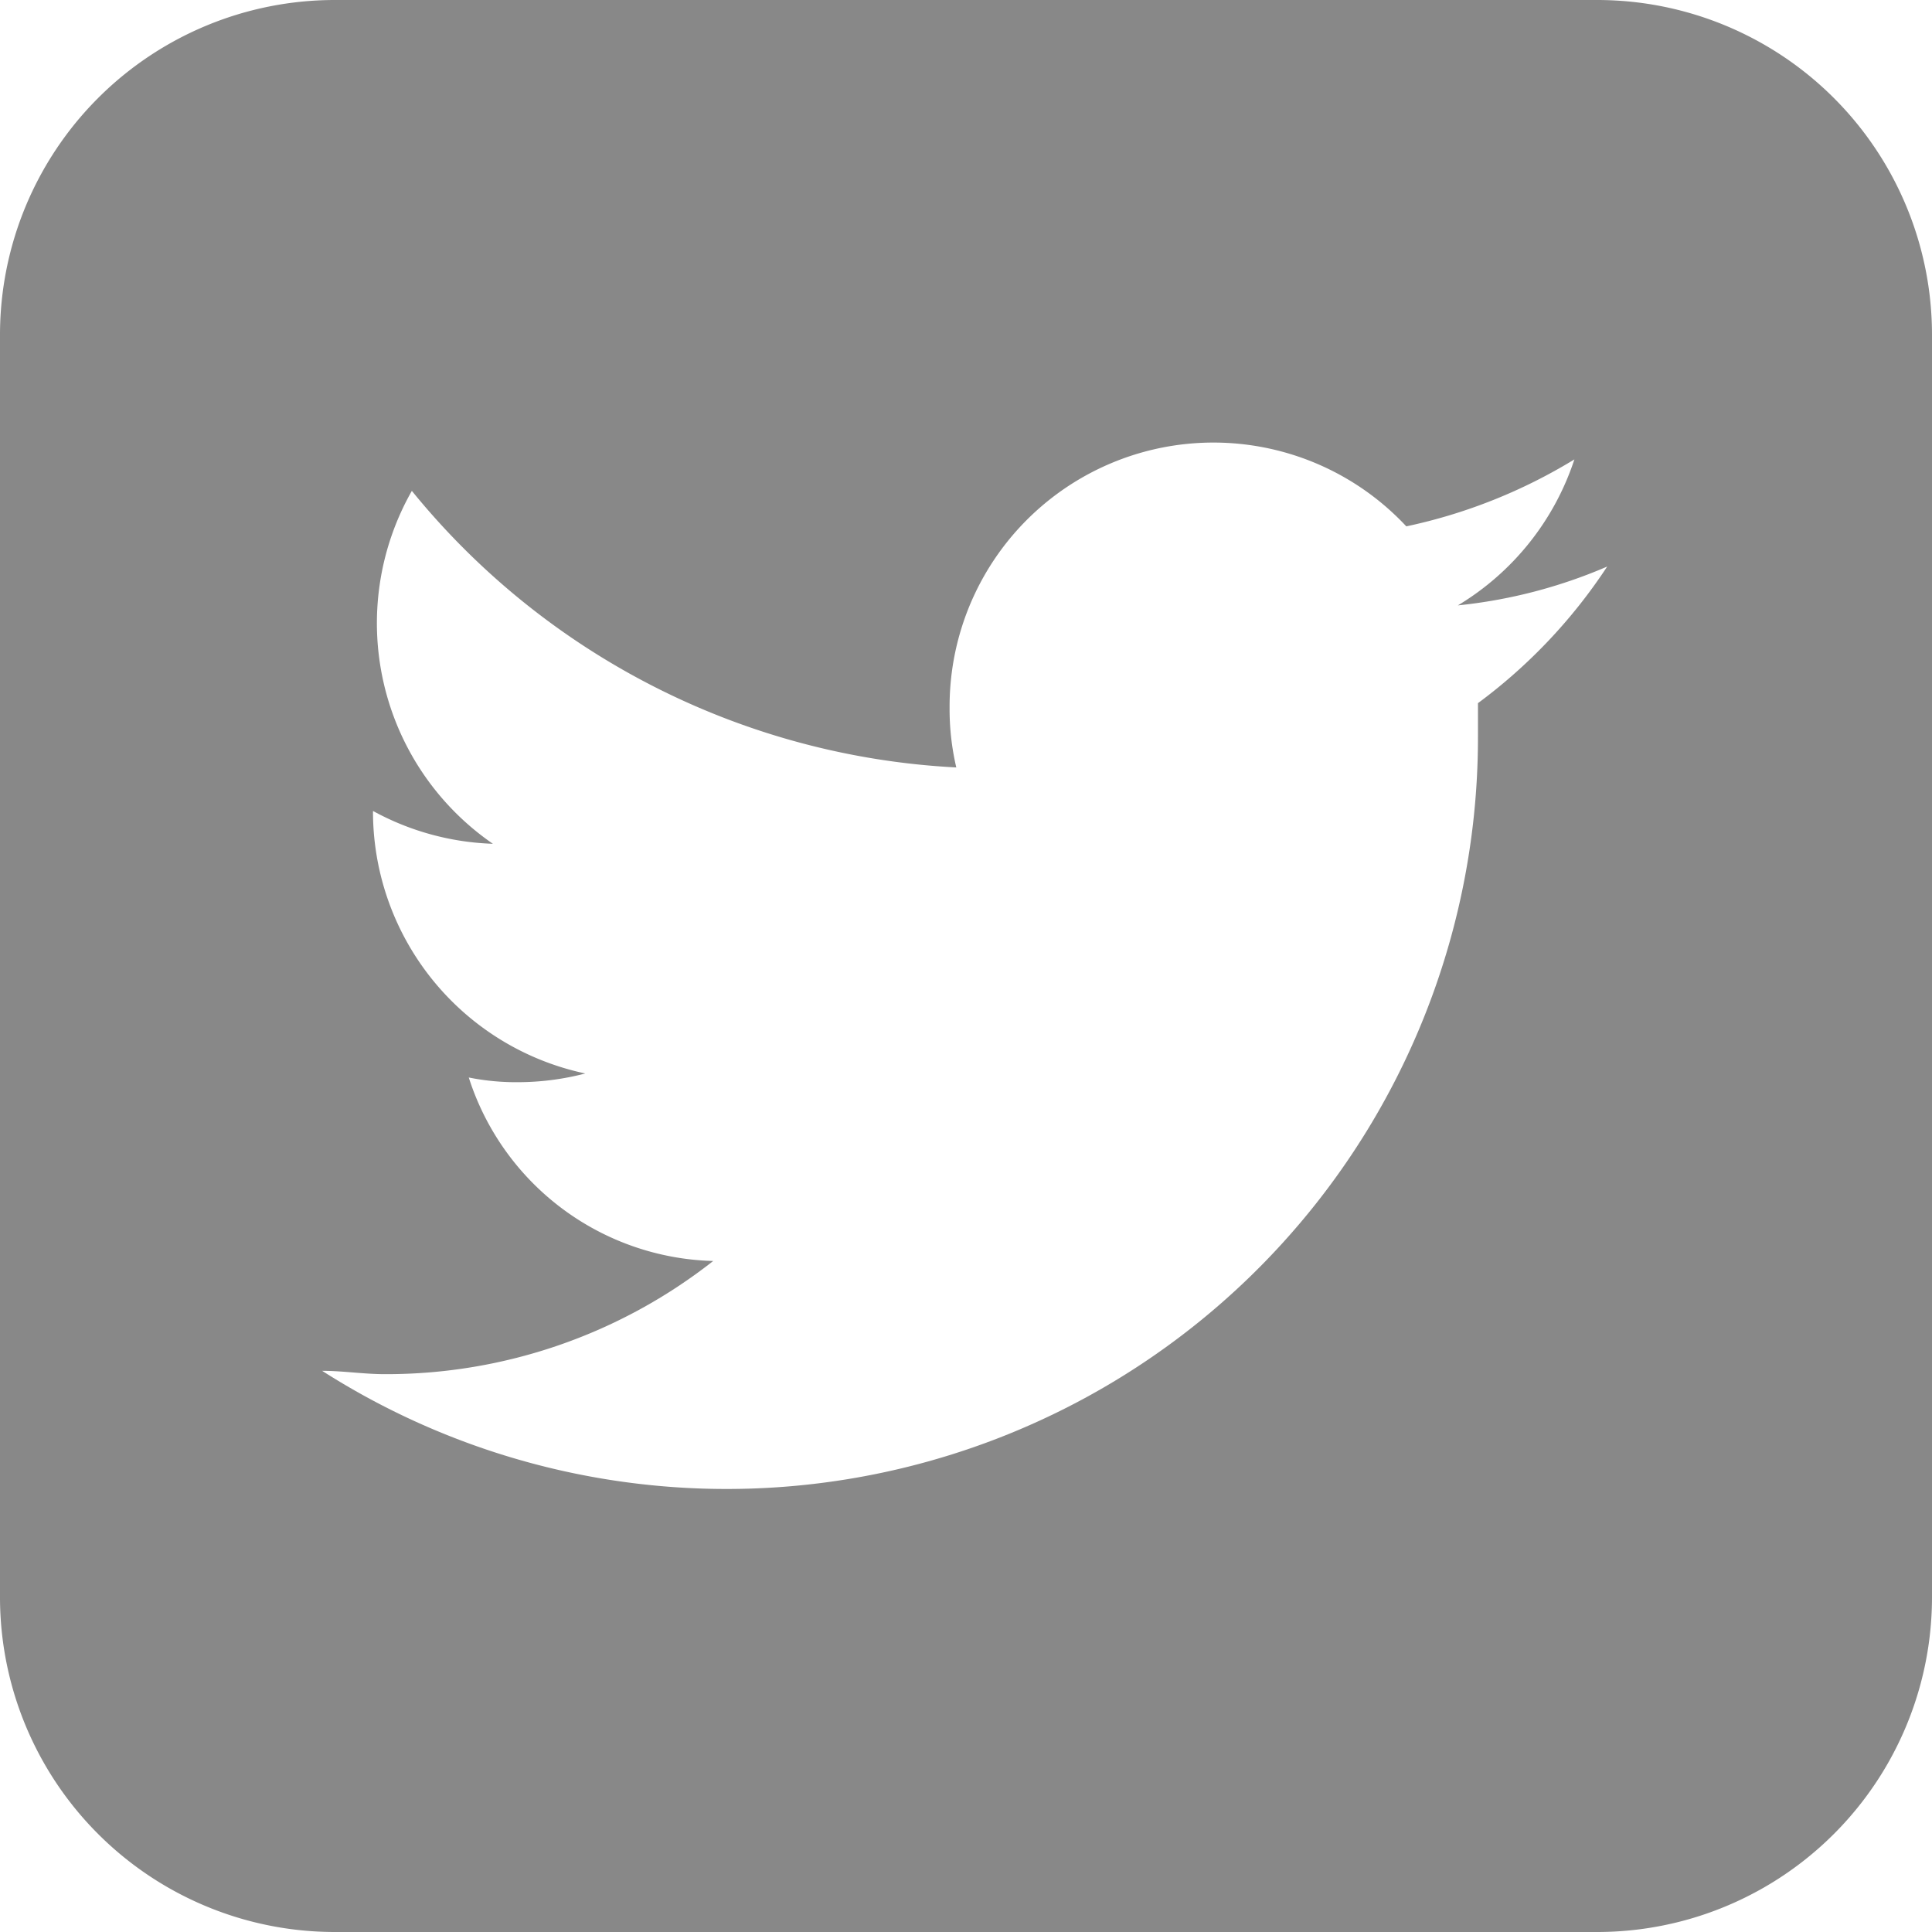 <svg xmlns="http://www.w3.org/2000/svg" viewBox="0 0 28.85 28.85" width="28.85" height="28.85">
    <defs>
        <style>.cls-1{fill:#888;}</style>
    </defs>
    <g id="레이어_2" data-name="레이어 2">
        <g id="Layer_1" data-name="Layer 1">
            <path class="cls-1" d="M23.85,0H5A5,5,0,0,0,0,5V23.85a5,5,0,0,0,5,5H23.85a5,5,0,0,0,5-5V5A5,5,0,0,0,23.85,0ZM22.07,10.5c0,.17,0,.34,0,.51A11.22,11.22,0,0,1,4.81,20.47c.31,0,.62.05.94.05a7.9,7.9,0,0,0,4.9-1.69A3.94,3.94,0,0,1,7,16.09a3.57,3.57,0,0,0,.74.07,4,4,0,0,0,1-.13,4,4,0,0,1-3.17-3.87v-.05a4,4,0,0,0,1.79.49A4,4,0,0,1,6.15,7.33a11.22,11.22,0,0,0,8.13,4.13,3.82,3.82,0,0,1-.1-.9A3.94,3.94,0,0,1,21,7.86a8,8,0,0,0,2.51-1,4,4,0,0,1-1.74,2.18A7.56,7.56,0,0,0,24,8.46,8,8,0,0,1,22.07,10.5Z"/>
        </g>
    </g>
</svg>